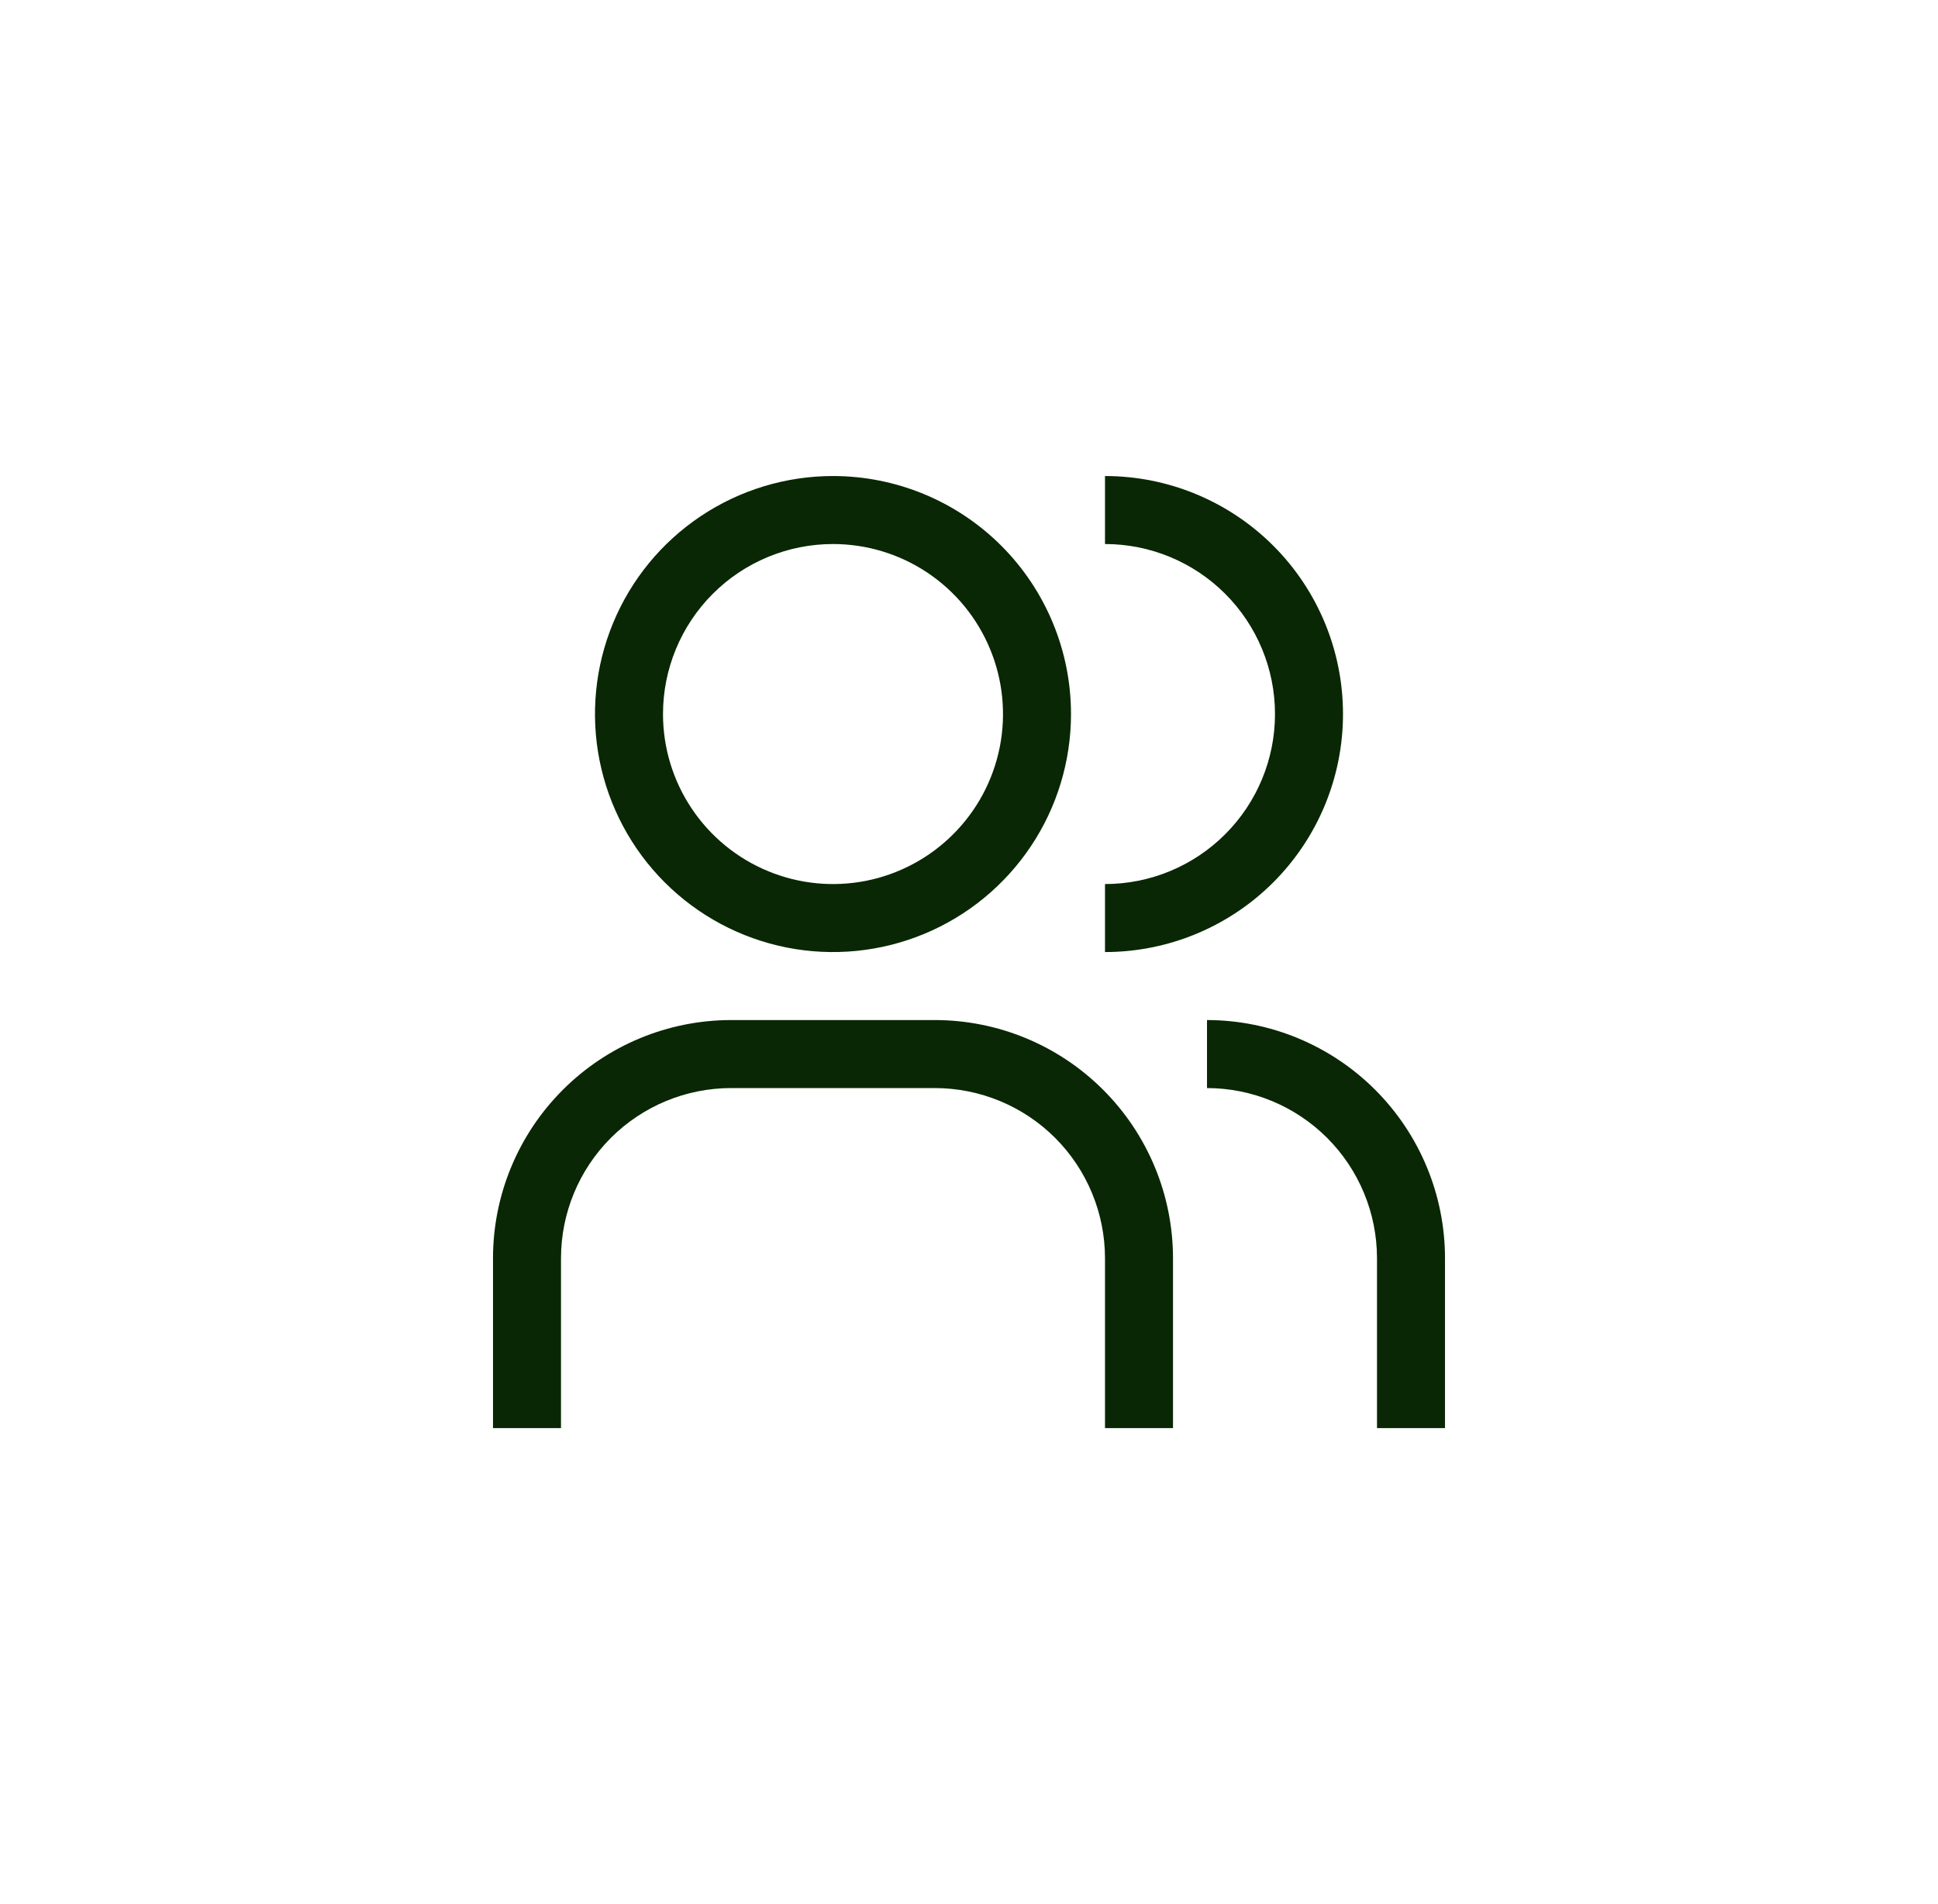 <svg width="57" height="56" viewBox="0 0 57 56" fill="none" xmlns="http://www.w3.org/2000/svg">
<g filter="url(#filter0_d_23040_10853)">
<rect x="4.5" width="48" height="48" rx="24" fill="white" fill-opacity="0.9" shape-rendering="crispEdges"/>
<g clip-path="url(#clip0_23040_10853)">
<path d="M42.5 38H40.5V33C40.498 31.674 39.971 30.404 39.034 29.466C38.096 28.529 36.826 28.002 35.5 28V26C37.356 26.002 39.135 26.74 40.447 28.052C41.76 29.365 42.498 31.144 42.5 33V38Z" fill="#092704"/>
<path d="M34.5 38H32.5V33C32.498 31.674 31.971 30.404 31.034 29.466C30.096 28.529 28.826 28.002 27.5 28H21.5C20.174 28.002 18.904 28.529 17.966 29.466C17.029 30.404 16.502 31.674 16.5 33V38H14.5V33C14.502 31.144 15.24 29.365 16.553 28.053C17.865 26.74 19.644 26.002 21.5 26H27.5C29.356 26.002 31.135 26.74 32.447 28.053C33.76 29.365 34.498 31.144 34.5 33V38Z" fill="#092704"/>
<path d="M32.5 10V12C33.826 12 35.098 12.527 36.035 13.464C36.973 14.402 37.5 15.674 37.5 17C37.5 18.326 36.973 19.598 36.035 20.535C35.098 21.473 33.826 22 32.5 22V24C34.356 24 36.137 23.262 37.45 21.95C38.763 20.637 39.5 18.857 39.5 17C39.5 15.143 38.763 13.363 37.45 12.05C36.137 10.738 34.356 10 32.5 10Z" fill="#092704"/>
<path d="M24.5 12C25.489 12 26.456 12.293 27.278 12.843C28.1 13.392 28.741 14.173 29.119 15.087C29.498 16 29.597 17.006 29.404 17.976C29.211 18.945 28.735 19.836 28.035 20.535C27.336 21.235 26.445 21.711 25.476 21.904C24.506 22.097 23.5 21.998 22.587 21.619C21.673 21.241 20.892 20.6 20.343 19.778C19.793 18.956 19.5 17.989 19.5 17C19.5 15.674 20.027 14.402 20.965 13.464C21.902 12.527 23.174 12 24.5 12ZM24.5 10C23.116 10 21.762 10.411 20.611 11.18C19.46 11.949 18.563 13.042 18.033 14.321C17.503 15.6 17.364 17.008 17.634 18.366C17.905 19.724 18.571 20.971 19.55 21.95C20.529 22.929 21.776 23.595 23.134 23.866C24.492 24.136 25.9 23.997 27.179 23.467C28.458 22.937 29.551 22.04 30.32 20.889C31.09 19.738 31.5 18.384 31.5 17C31.5 15.143 30.762 13.363 29.45 12.05C28.137 10.738 26.357 10 24.5 10Z" fill="#092704"/>
</g>
</g>
<defs>
<filter id="filter0_d_23040_10853" x="0.5" y="0" width="56" height="56" filterUnits="userSpaceOnUse" color-interpolation-filters="sRGB">
<feFlood flood-opacity="0" result="BackgroundImageFix"/>
<feColorMatrix in="SourceAlpha" type="matrix" values="0 0 0 0 0 0 0 0 0 0 0 0 0 0 0 0 0 0 127 0" result="hardAlpha"/>
<feOffset dy="4"/>
<feGaussianBlur stdDeviation="2"/>
<feComposite in2="hardAlpha" operator="out"/>
<feColorMatrix type="matrix" values="0 0 0 0 0.306 0 0 0 0 0.09 0 0 0 0 0.027 0 0 0 0.3 0"/>
<feBlend mode="normal" in2="BackgroundImageFix" result="effect1_dropShadow_23040_10853"/>
<feBlend mode="normal" in="SourceGraphic" in2="effect1_dropShadow_23040_10853" result="shape"/>
</filter>
<clipPath id="clip0_23040_10853">
<rect width="32" height="32" fill="white" transform="translate(12.5 8)"/>
</clipPath>
</defs>
</svg>
